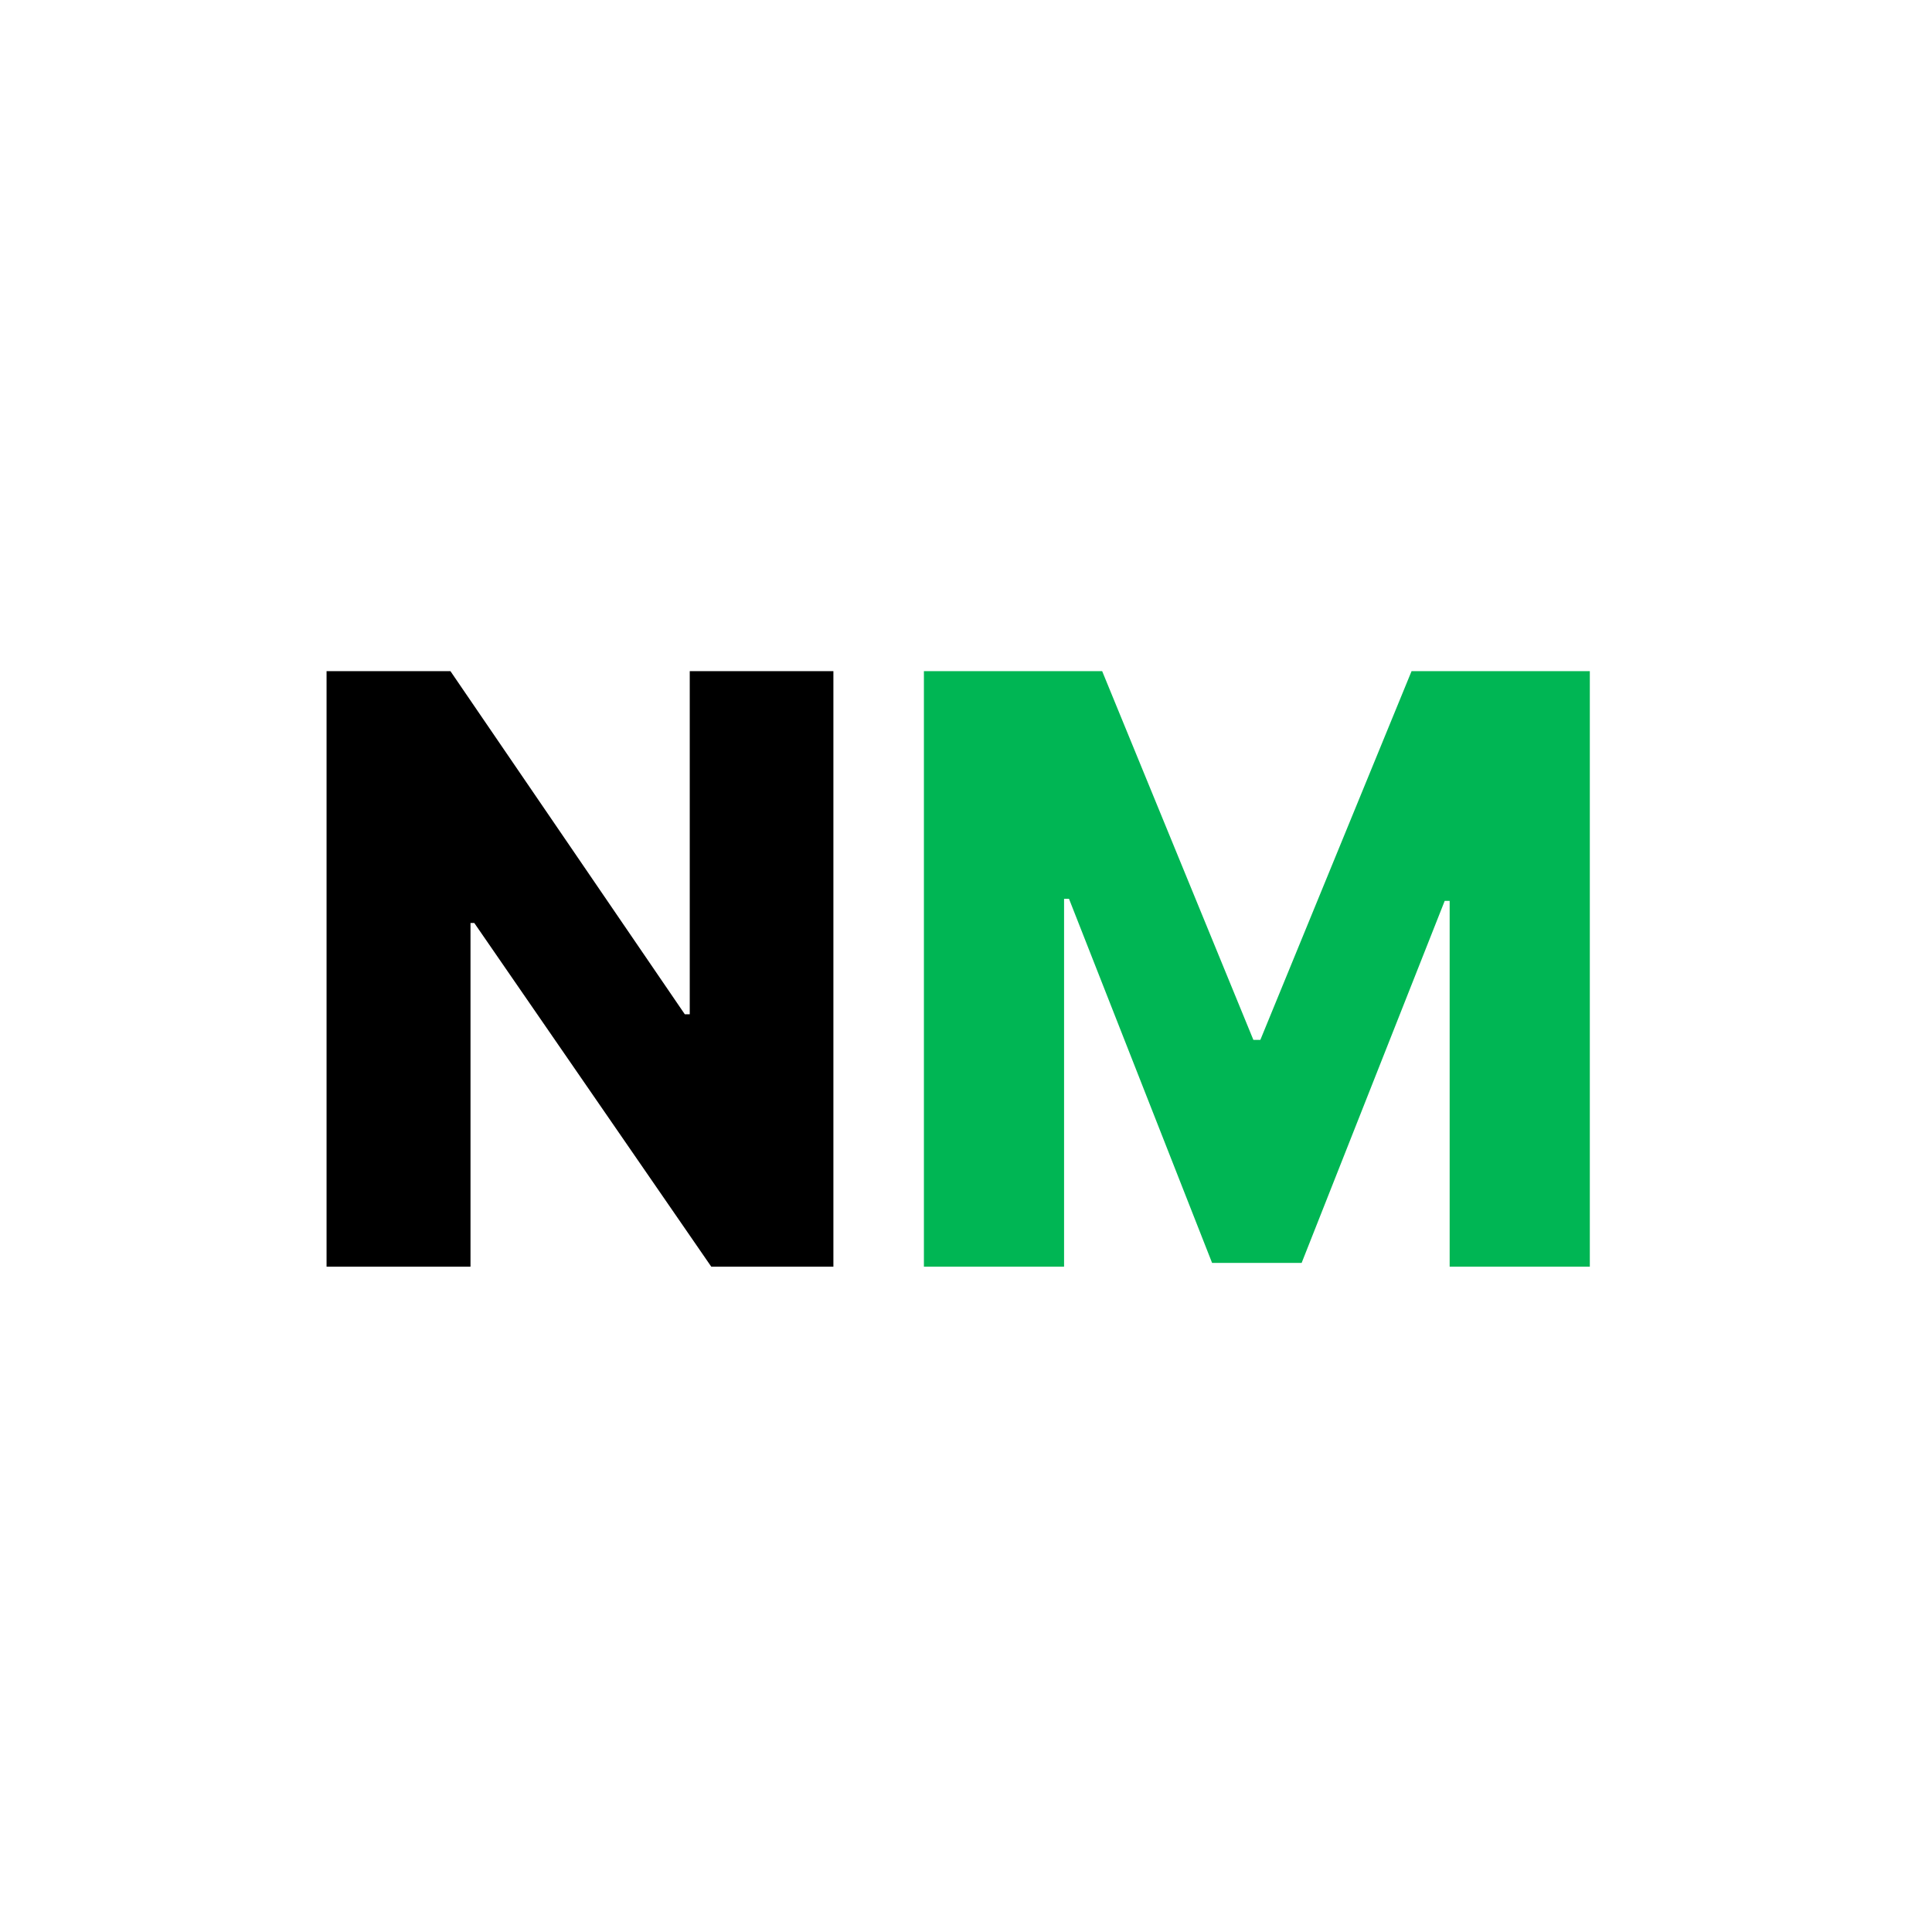 <svg width="151" height="151" viewBox="0 0 151 151" fill="none" xmlns="http://www.w3.org/2000/svg">
<rect width="151" height="151" fill="white"/>
<path d="M65.136 52.455V99H55.591L37.068 72.136H36.773V99H25.523V52.455H35.205L53.523 79.273H53.909V52.455H65.136Z" fill="black"/>
<path d="M72.21 52.455H86.142L97.96 81.273H98.506L110.324 52.455H124.256V99H113.301V70.409H112.915L101.733 98.704H94.733L83.551 70.25H83.165V99H72.21V52.455Z" fill="#00B654"/>
</svg>
